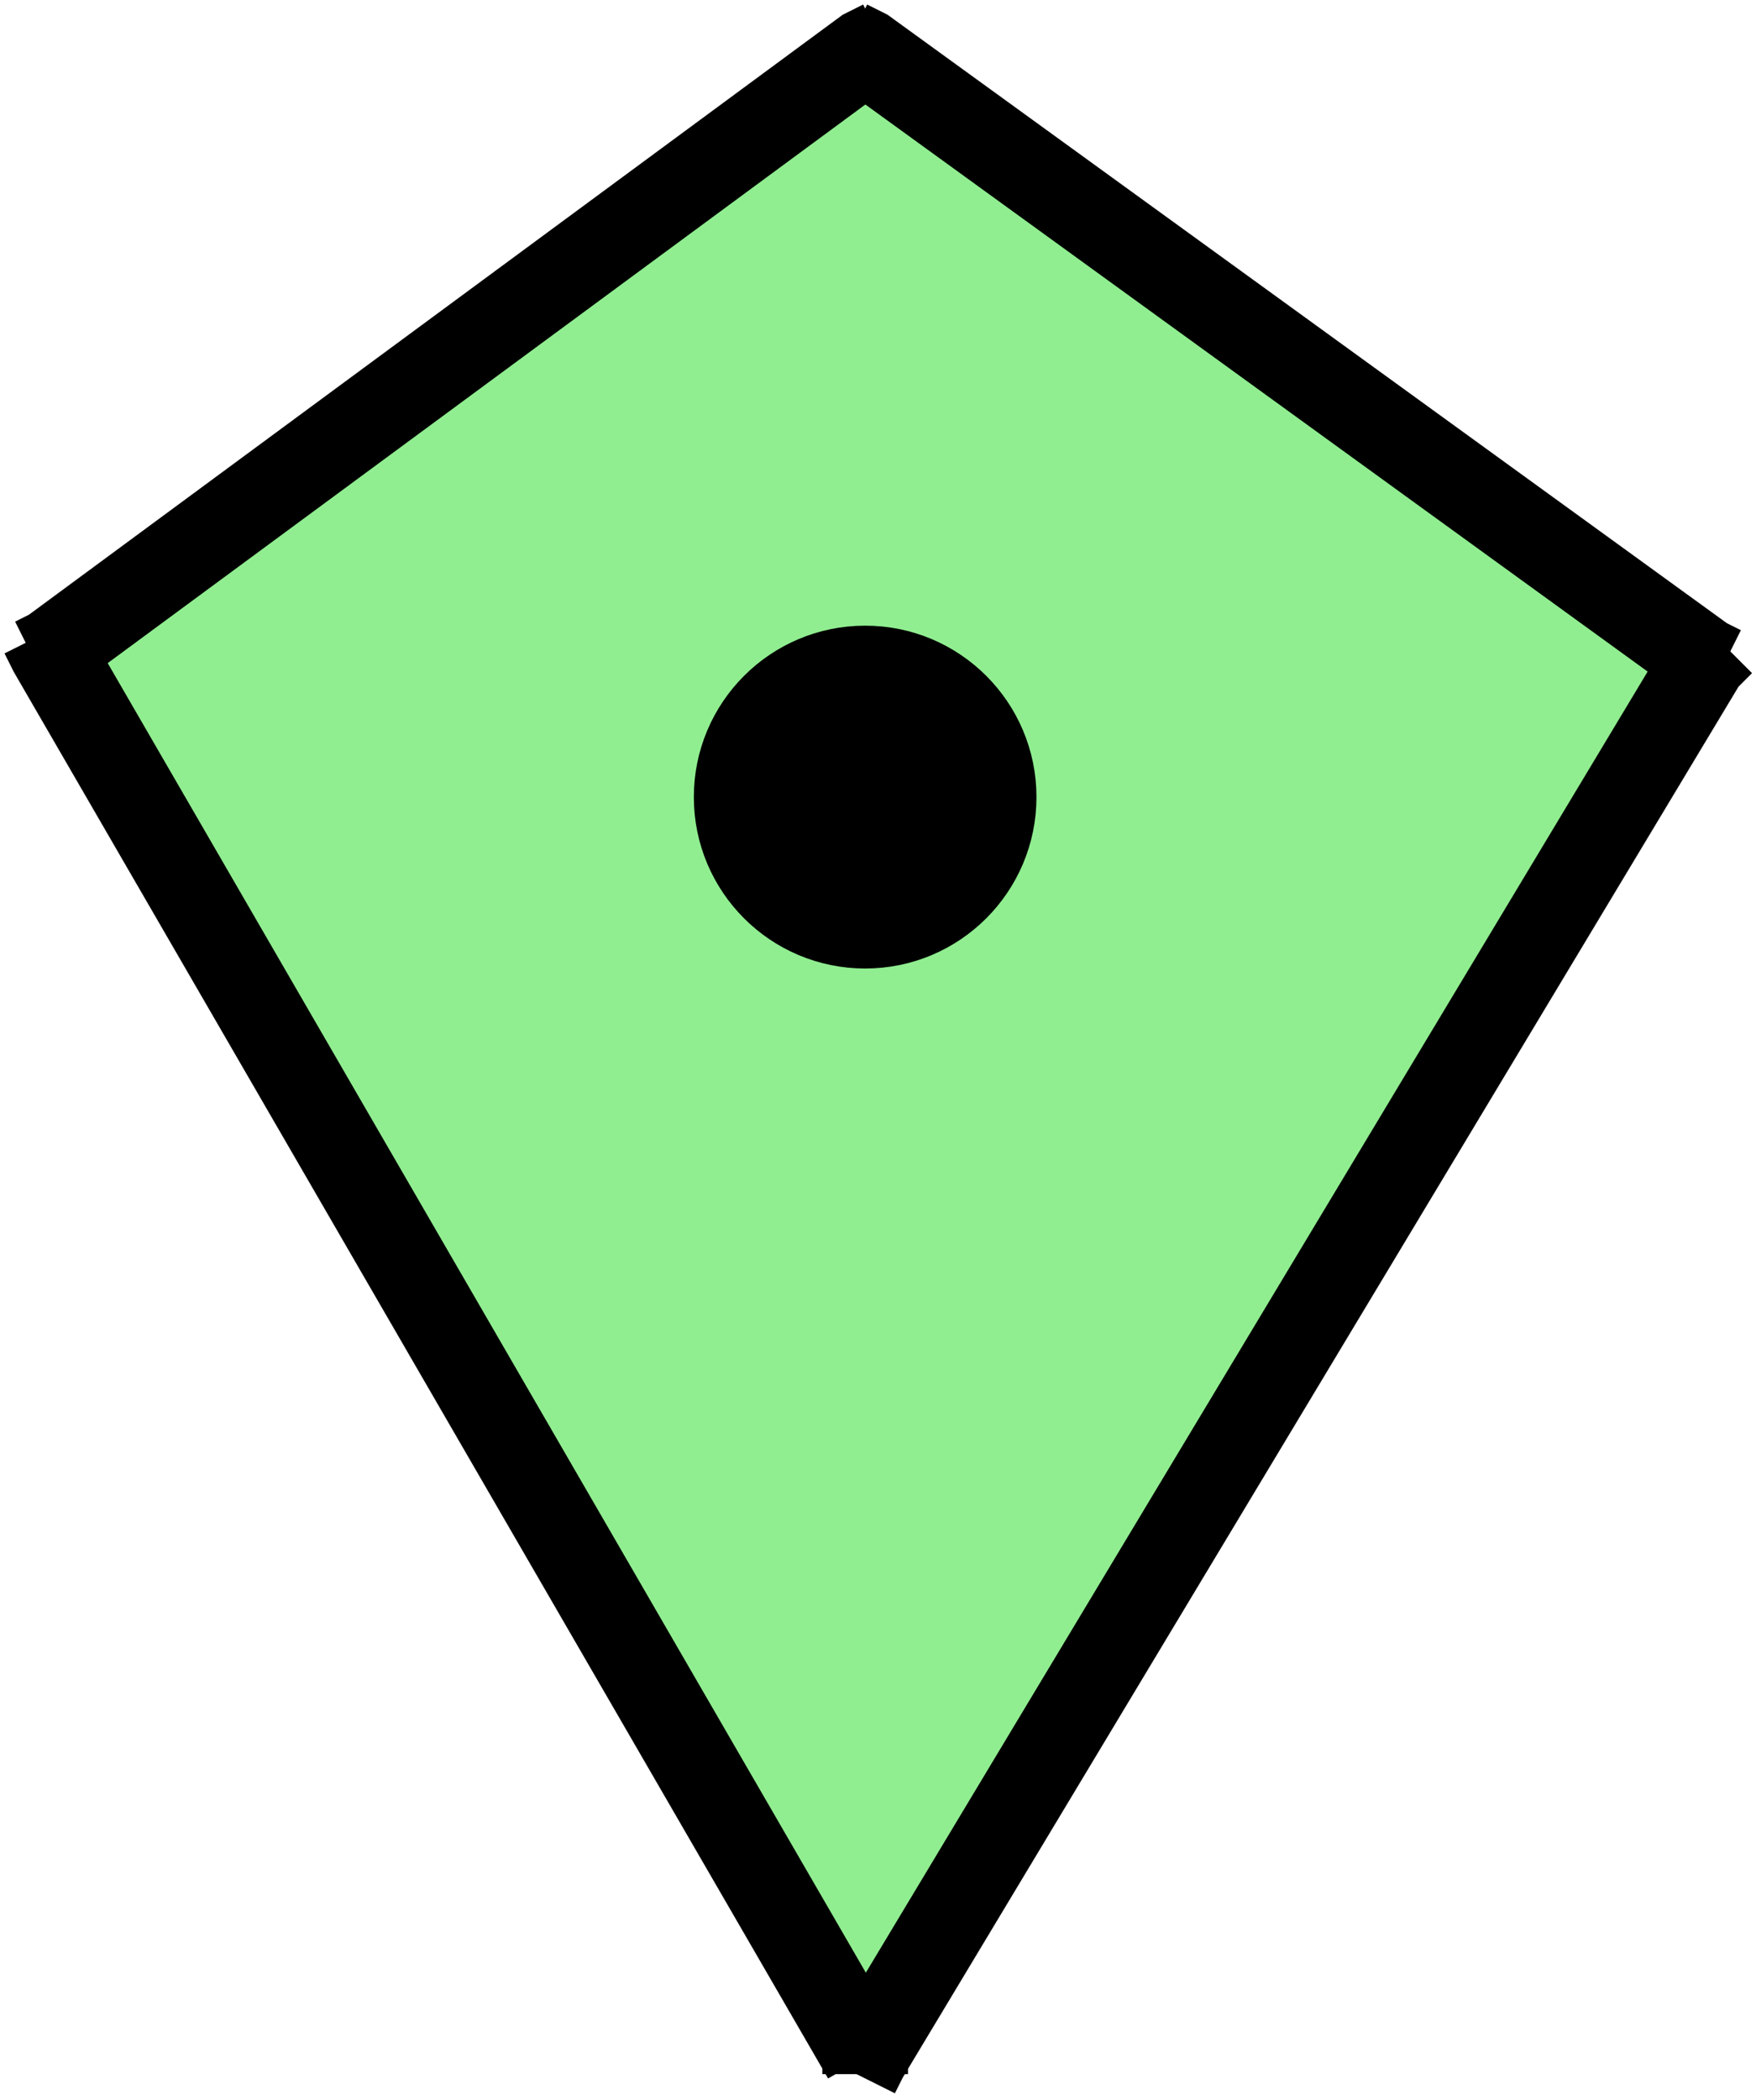 <svg xmlns="http://www.w3.org/2000/svg" width="20.5" height="24.5" viewBox="0 0 20.5 24.5">
<style>
  .a{
    fill:none;
    stroke:#000;
  }
</style>
    <rect x="0.3" y="0.3" width="20" height="24" style="opacity:0;stroke:#000"/>
        <polygon points="10.1 0.6 19.9 7.7 10.1 24 0.6 7.6 " fill="#90EE90"/>
        <polyline points="10 24.2 10.1 24 19.9 7.7 20.1 7.5 " class="a"/>
        <polyline points="10.1 24.2 10.1 24 0.6 7.6 0.5 7.4 " class="a"/>
        <polyline points="0.4 7.7 0.6 7.6 10.1 0.6 10.3 0.5 " class="a"/>
        <polyline points="9.9 0.5 10.1 0.6 19.9 7.7 20.1 7.8 " class="a"/>
    <ellipse cx="10.1" cy="9.3" rx="1.5" ry="1.5" stroke="#000"/>
</svg>
 